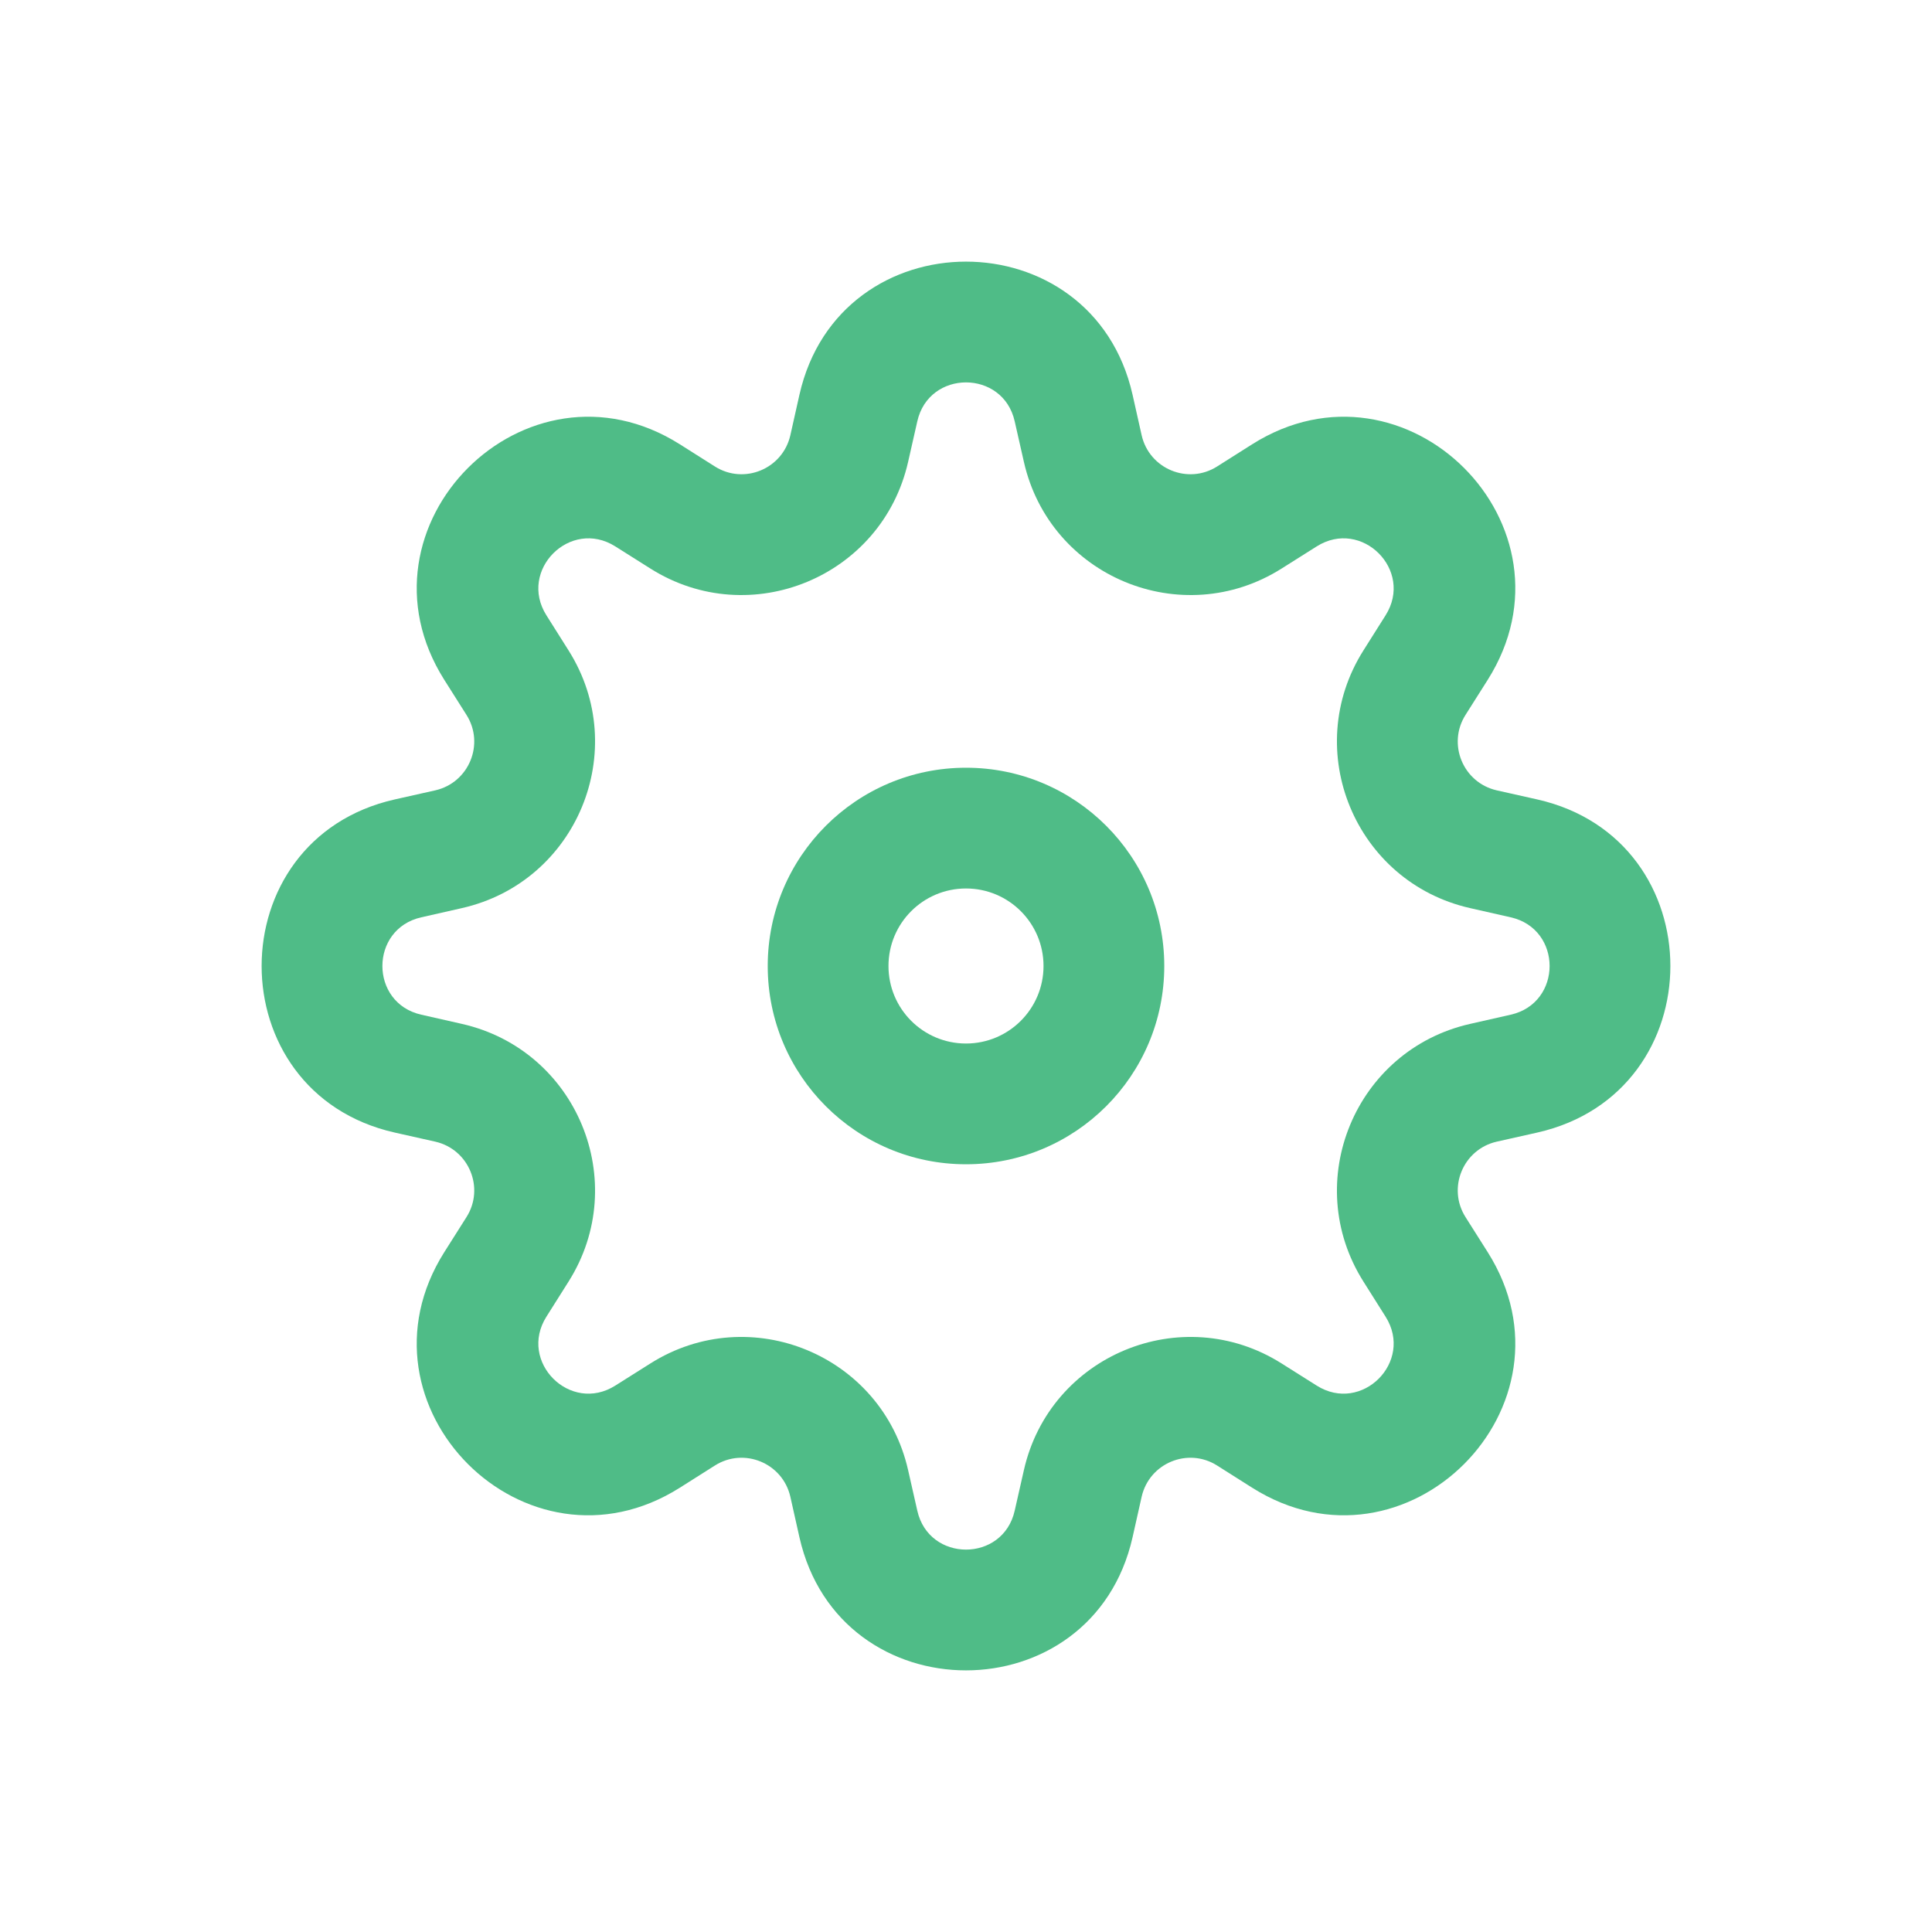 <svg width="24" height="24" viewBox="0 0 24 24" fill="none" xmlns="http://www.w3.org/2000/svg">
<path fill-rule="evenodd" clip-rule="evenodd" d="M12 11.037C11.468 11.037 11.037 11.468 11.037 12C11.037 12.532 11.468 12.963 12 12.963C12.532 12.963 12.963 12.532 12.963 12C12.963 11.468 12.532 11.037 12 11.037ZM9.537 12C9.537 10.64 10.64 9.537 12 9.537C13.361 9.537 14.463 10.64 14.463 12C14.463 13.361 13.361 14.463 12 14.463C10.64 14.463 9.537 13.361 9.537 12Z" fill="#4FBC87"/>
<path fill-rule="evenodd" clip-rule="evenodd" d="M9.931 4.903C10.429 2.699 13.571 2.699 14.069 4.903L14.182 5.407C14.277 5.825 14.757 6.024 15.119 5.795L15.555 5.519C17.466 4.313 19.688 6.534 18.481 8.445L18.205 8.881C17.976 9.243 18.175 9.723 18.593 9.818L19.097 9.931C21.301 10.429 21.301 13.571 19.097 14.069L18.593 14.182C18.175 14.277 17.976 14.757 18.205 15.119L18.481 15.555C19.688 17.466 17.466 19.688 15.555 18.481L15.119 18.205C14.757 17.976 14.277 18.175 14.182 18.593L14.069 19.097C13.571 21.301 10.429 21.301 9.931 19.097L9.818 18.593C9.723 18.175 9.243 17.976 8.881 18.205L8.445 18.481C6.534 19.688 4.313 17.466 5.519 15.555L5.795 15.119C6.024 14.757 5.825 14.277 5.407 14.182L4.903 14.069C2.699 13.571 2.699 10.429 4.903 9.931L5.407 9.818C5.825 9.723 6.024 9.243 5.795 8.881L5.519 8.445C4.313 6.534 6.534 4.313 8.445 5.519L8.881 5.795C9.243 6.024 9.723 5.825 9.818 5.407L9.931 4.903ZM12.605 5.234C12.46 4.589 11.54 4.589 11.395 5.234L11.281 5.737C10.958 7.166 9.319 7.845 8.08 7.063L7.644 6.788C7.084 6.434 6.434 7.084 6.788 7.644L7.063 8.08C7.845 9.319 7.166 10.958 5.737 11.281L5.234 11.395C4.589 11.54 4.589 12.46 5.234 12.605L5.737 12.719C7.166 13.042 7.845 14.681 7.063 15.92L6.788 16.356C6.434 16.916 7.084 17.566 7.644 17.212L8.08 16.937C9.319 16.155 10.958 16.834 11.281 18.263L11.395 18.766C11.54 19.411 12.46 19.411 12.605 18.766L12.719 18.263C13.042 16.834 14.681 16.155 15.92 16.937L16.356 17.212C16.916 17.566 17.566 16.916 17.212 16.356L16.937 15.92C16.155 14.681 16.834 13.042 18.263 12.719L18.766 12.605C19.411 12.46 19.411 11.54 18.766 11.395L18.263 11.281C16.834 10.958 16.155 9.319 16.937 8.08L17.212 7.644C17.566 7.084 16.916 6.434 16.356 6.788L15.92 7.063C14.681 7.845 13.042 7.166 12.719 5.737L12.605 5.234Z" fill="#4FBC87"/>
</svg>
